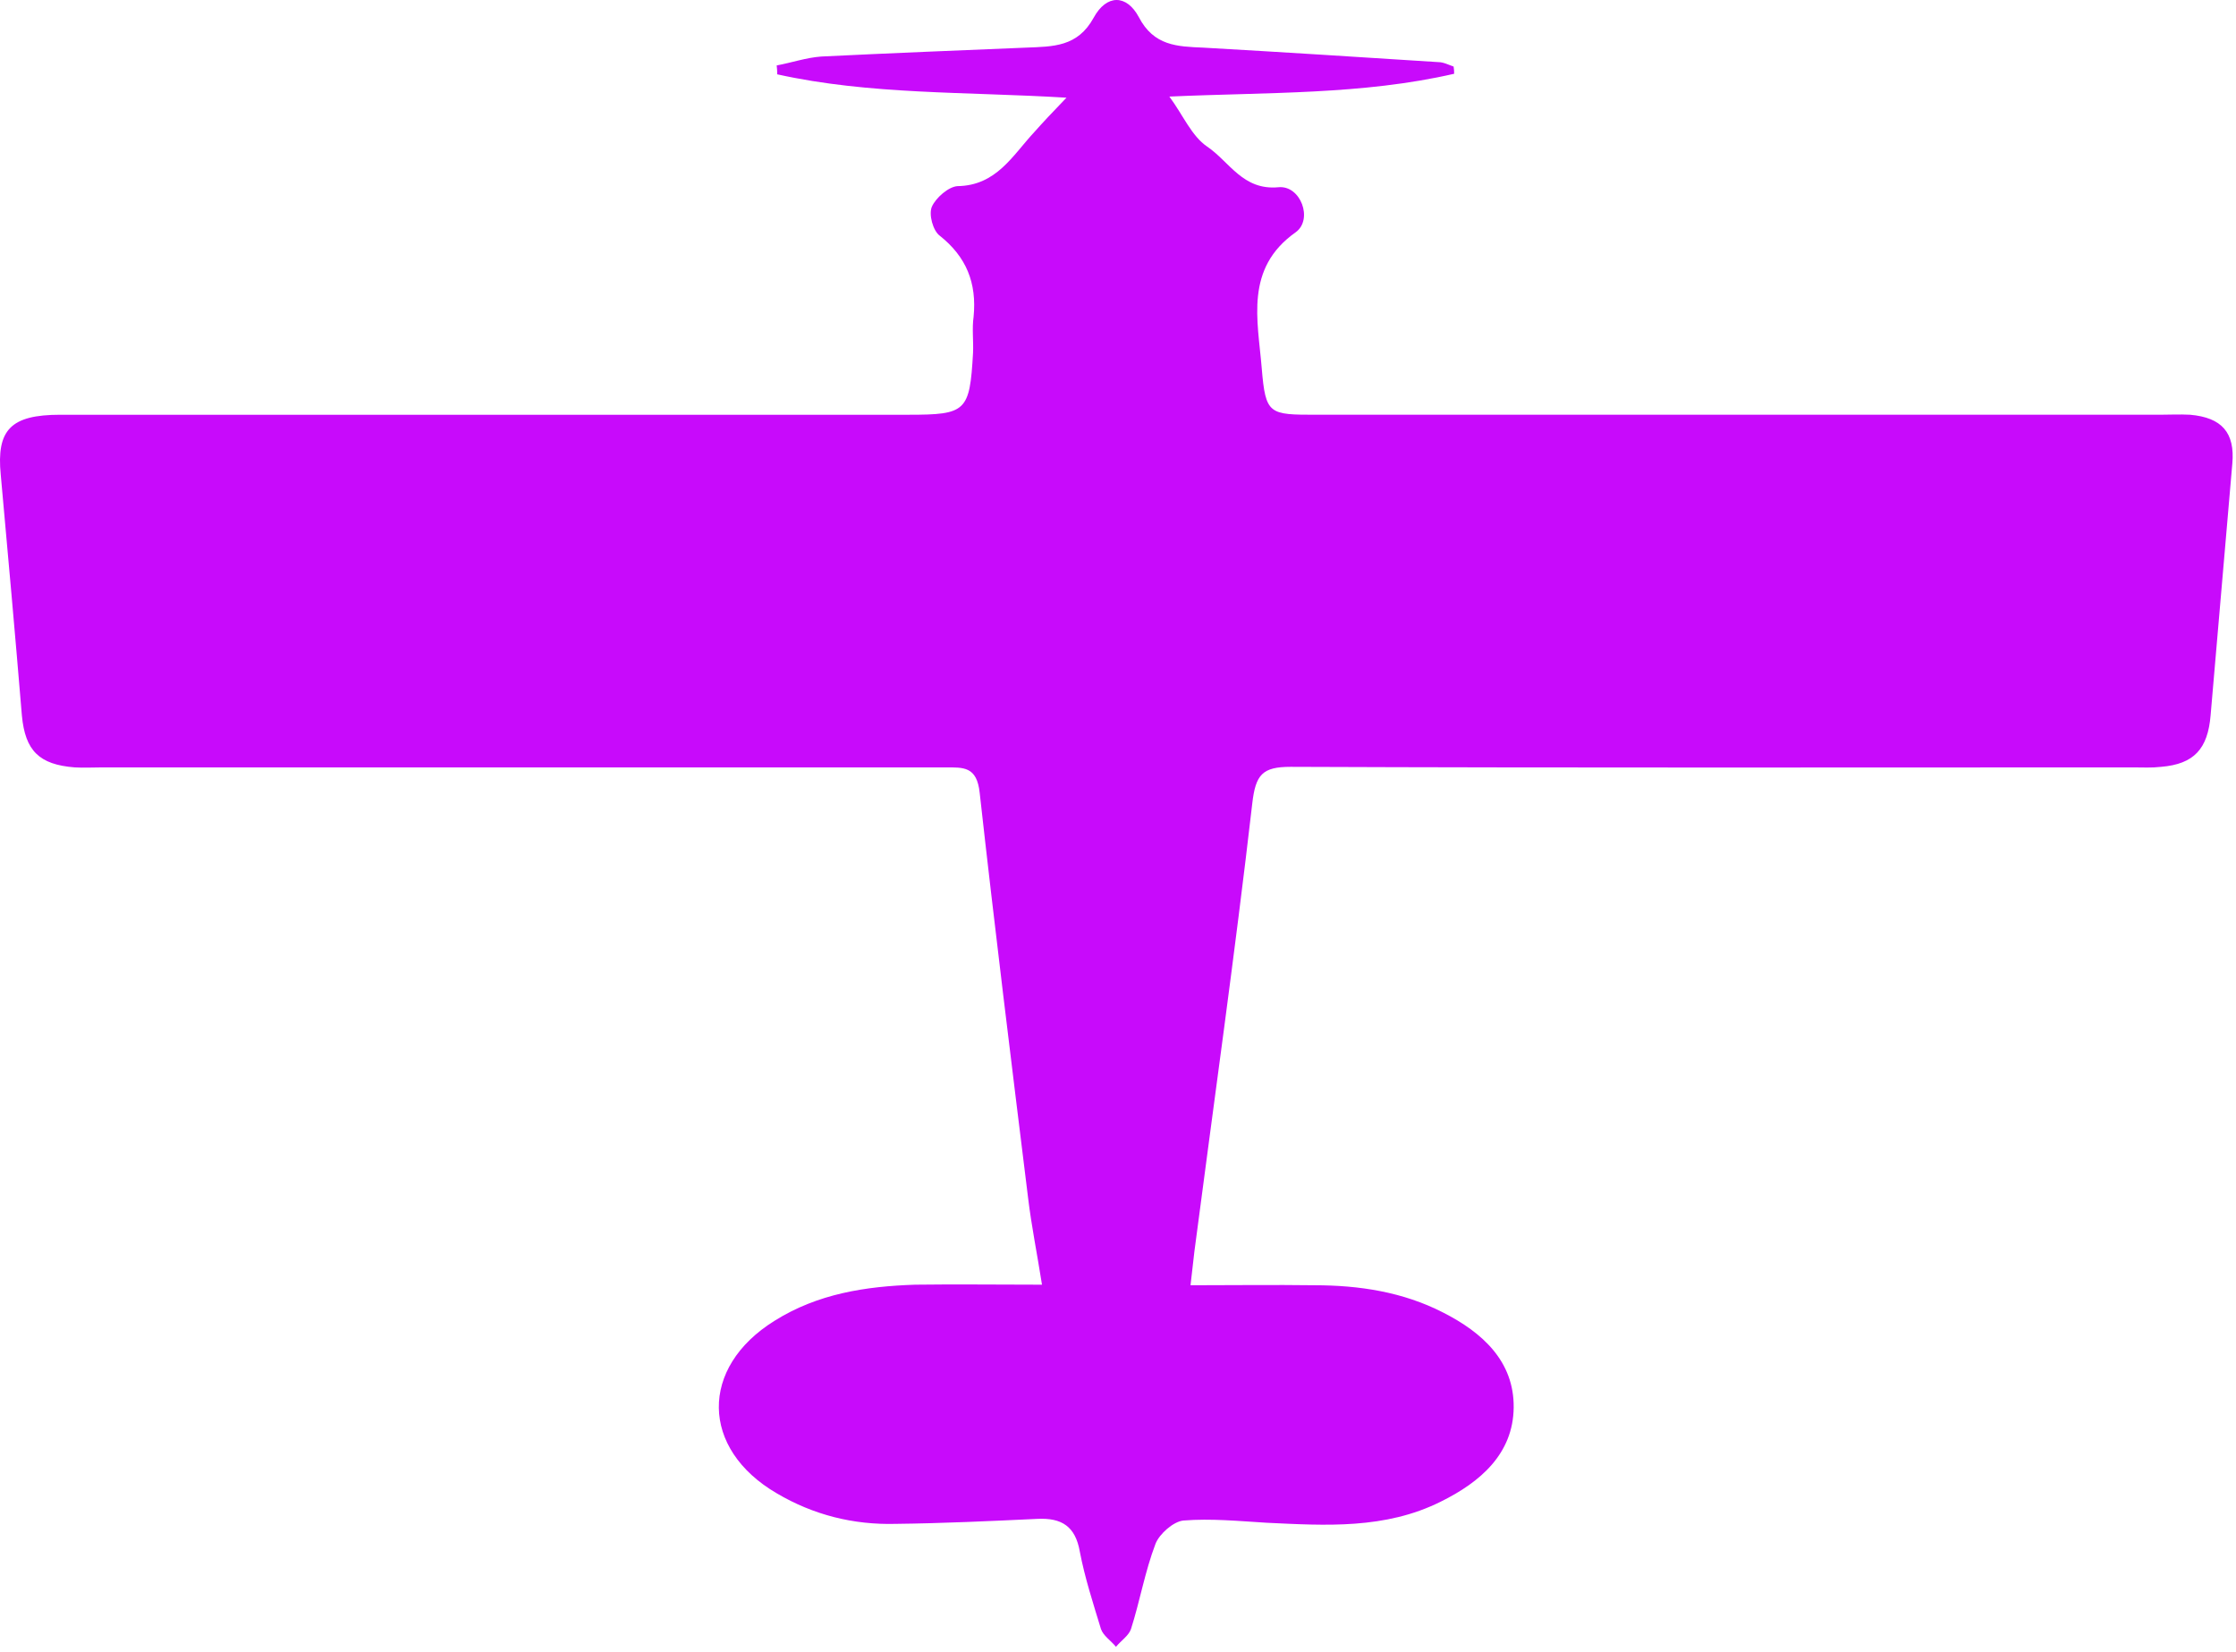 <svg xmlns="http://www.w3.org/2000/svg" fill="#C80AFB" viewBox="0 0 402 297">
  <path d="M261.437 13.262c-16.5 3.8-33.5 3.3-51.2 4.1 2.5 3.4 4 7.1 6.8 9 4 2.7 6.4 7.9 12.8 7.3 4-.4 6.3 5.8 3.1 8.1-9.2 6.5-6.8 15.8-6.1 24.4.7 8.4 1.3 8.4 9.9 8.4h151.5c1.8 0 3.6-.1 5.5 0 5.7.5 8.1 3.2 7.6 8.8-1.3 15.1-2.6 30.201-3.9 45.201-.5 6.1-3 8.8-8.9 9.3-1.7.2-3.3.099-5 .099-50.5 0-101 .101-151.5-.099-5.1 0-6.3 1.399-6.9 6.599-3.1 26.9-6.9 53.7-10.4 80.5-.2 1.8-.4 3.601-.7 6.101 7.7 0 15-.1 22.3 0 8 0 15.9 1.199 23.1 4.899 7.1 3.6 12.8 8.801 12.7 17.101-.1 8.3-6 13.399-13.1 16.899-10 5-20.7 4.301-31.3 3.801-5-.3-10-.8-15-.4-1.8.2-4.3 2.4-5 4.2-1.9 5-2.8 10.3-4.4 15.3-.4 1.2-1.8 2.1-2.7 3.2-.9-1.1-2.3-2-2.7-3.2-1.4-4.6-2.9-9.201-3.8-13.901-.8-4.6-3.3-6.099-7.6-5.899-8.5.4-17 .799-25.5.899-7.6.2-14.8-1.6-21.4-5.5-13.7-8-13.9-22.6-.4-31 7.8-4.9 16.4-6.2 25.3-6.5 7.3-.1 14.6 0 22.8 0-.9-5.7-1.9-10.599-2.5-15.599-3-24.3-6-48.5-8.7-72.8-.5-4.8-2.9-4.601-6.2-4.601h-151.5c-1.7 0-3.4.1-5 0-6.4-.5-8.9-2.999-9.5-9.299-1.2-14.5-2.5-28.9-3.8-43.3-.8-8.1 1.8-10.8 10.7-10.8h152.5c10.4 0 11-.6 11.6-11.1.1-2.2-.2-4.4.1-6.5.6-6.1-1.3-10.8-6.1-14.6-1.2-.9-2-3.8-1.4-5.2.7-1.6 3-3.6 4.6-3.7 7-.1 9.9-5.5 13.8-9.7 1.6-1.8 3.2-3.5 5.8-6.2-18.1-1.1-35.3-.5-52-4.2 0-.534-.034-1.067-.1-1.6 2.7-.5 5.3-1.4 8-1.6 12.3-.6 24.6-1.1 36.8-1.6 4.9-.2 9.3-.1 12.2-5.4 2.3-4.2 5.9-4.2 8.1-.1 2.7 5.2 6.9 5.3 11.6 5.5 14.1.8 28.1 1.7 42.2 2.6 1 0 1.9.5 2.8.8.066.4.1.833.1 1.3Z"/>
</svg>
